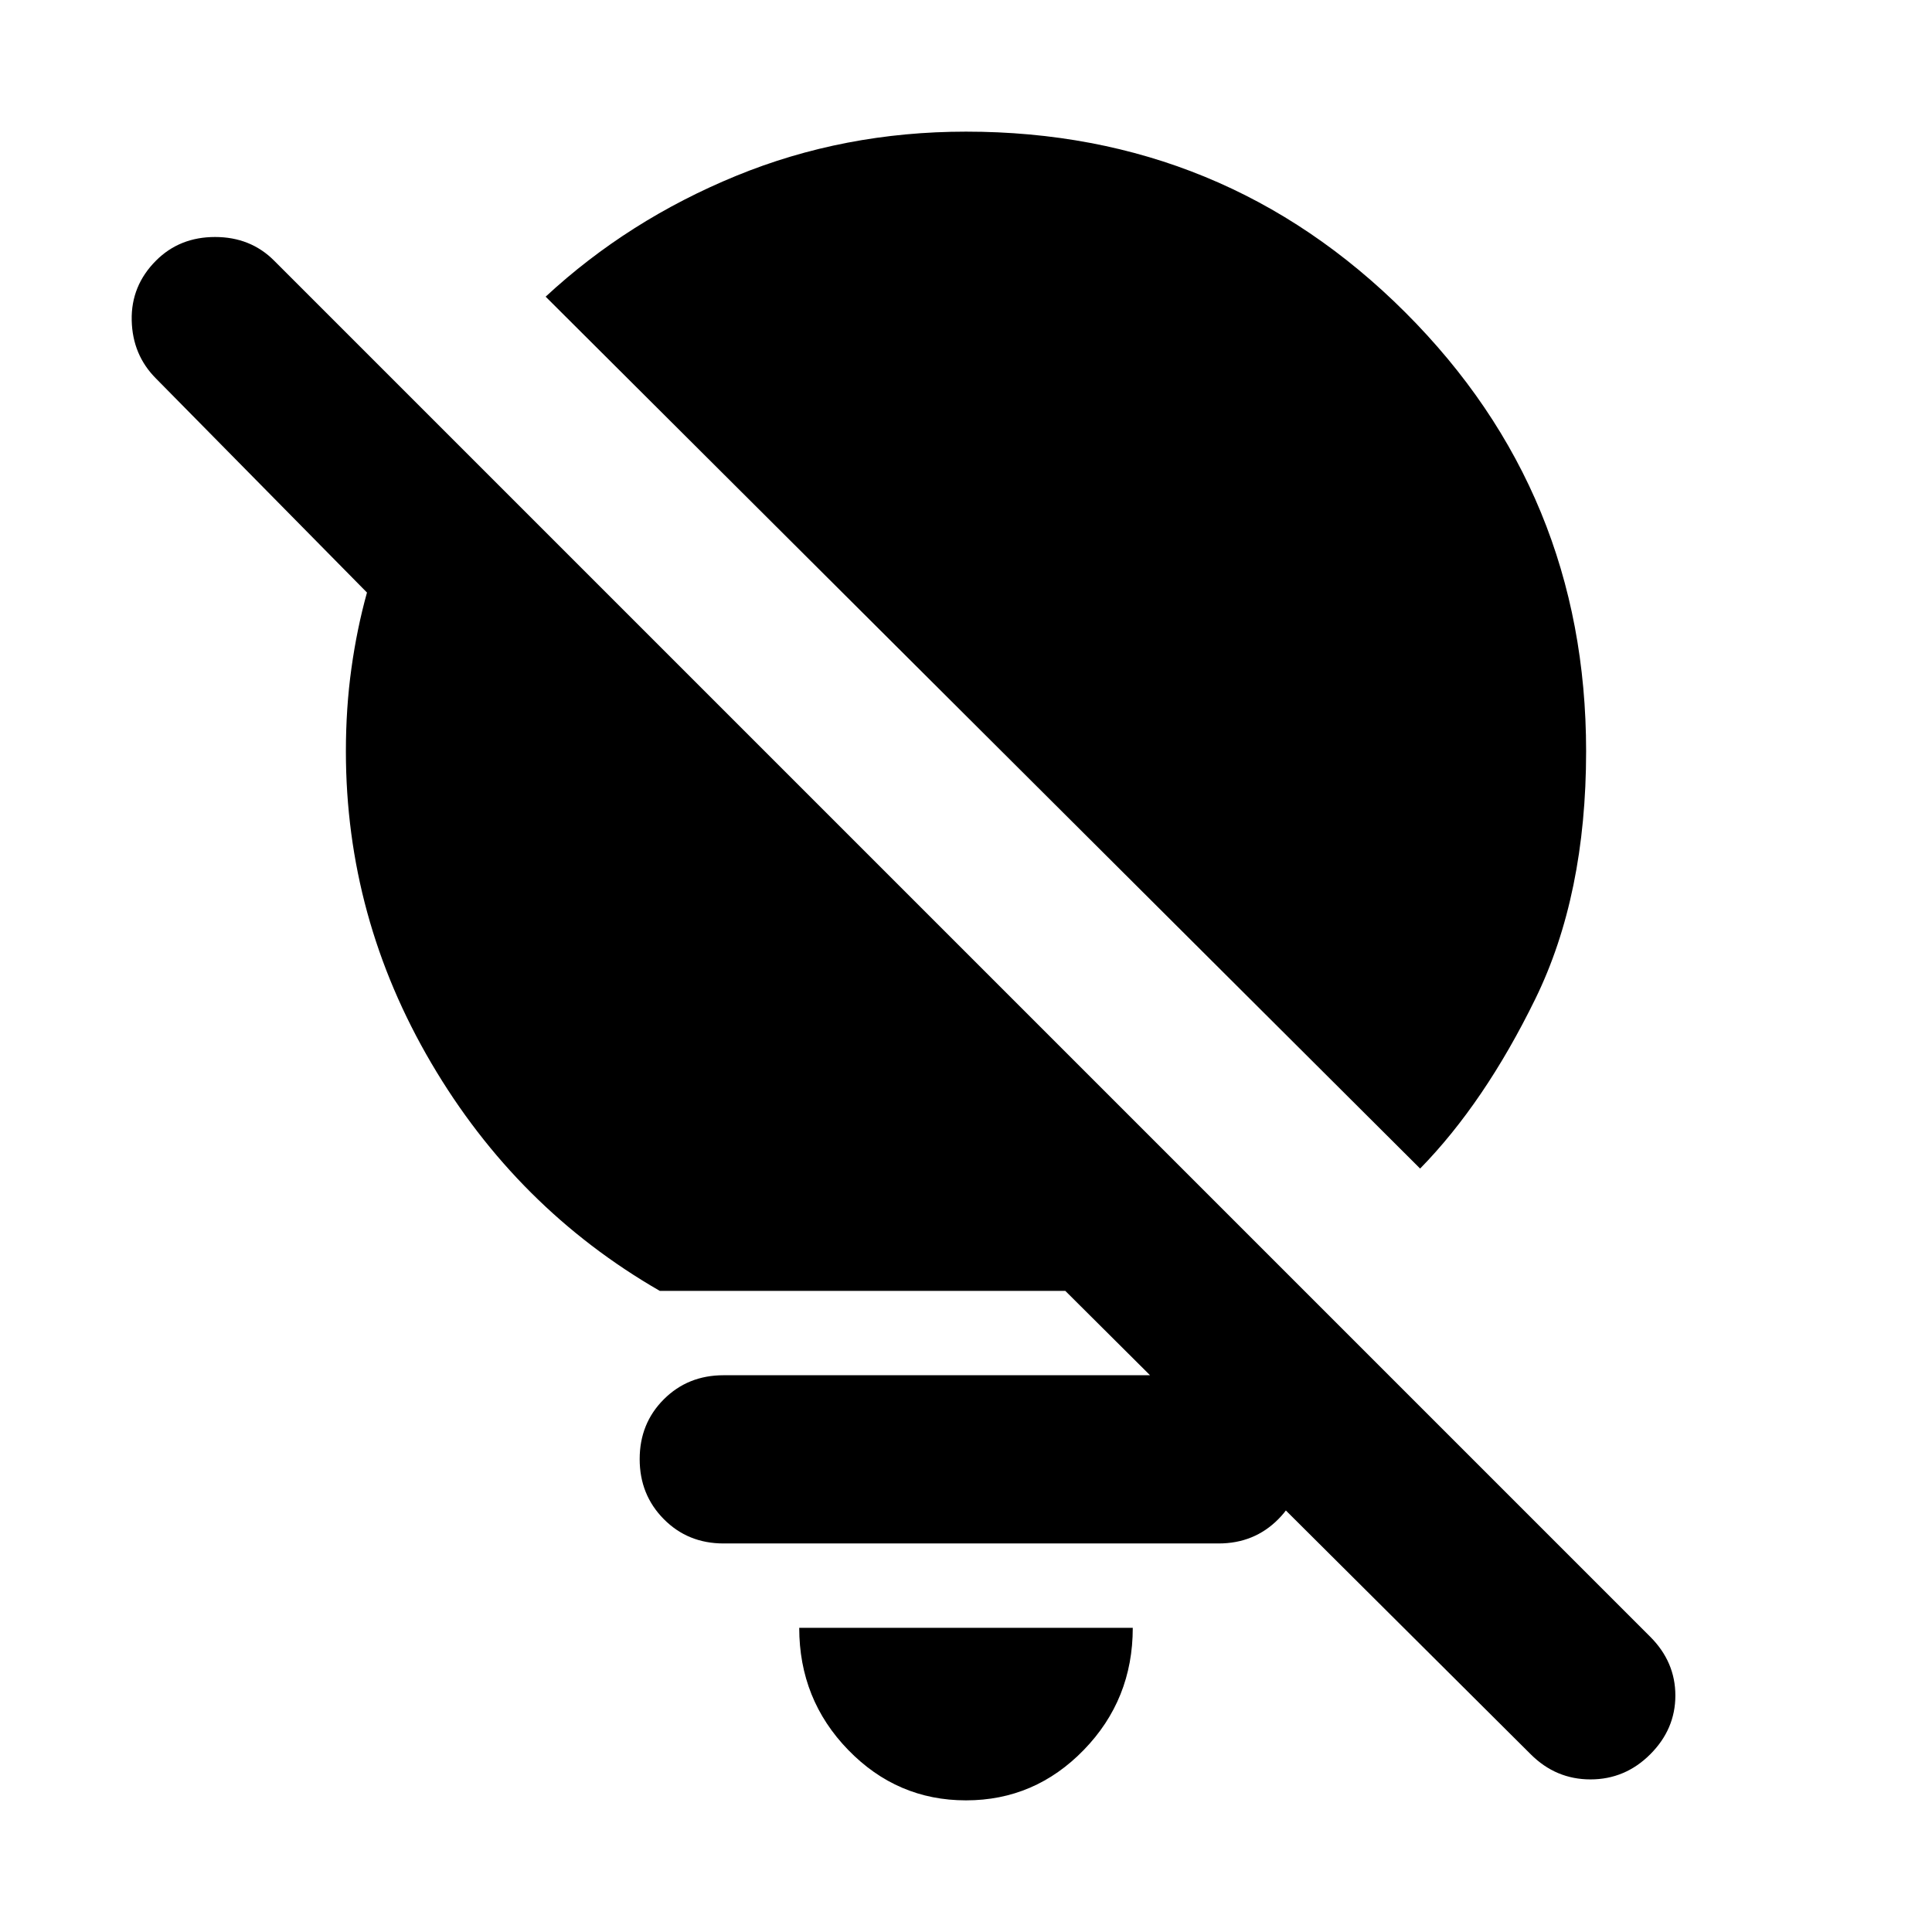 <svg xmlns="http://www.w3.org/2000/svg" height="24" viewBox="0 -960 960 960" width="24"><path d="M480-65.413q-34.196 0-58.533-25.054-24.337-25.054-24.337-60.685h165.74q0 35.631-24.337 60.685Q514.196-65.413 480-65.413Zm225.652-313.935L271.13-812.587q41-38 94.576-60 53.577-22 114.294-22 128.348 0 218.239 89.772 89.892 89.771 89.892 218.119 0 71.478-25.24 123.055-25.239 51.576-57.239 84.293Zm-176.304 60.783h-201.5q-71.152-41-113.566-113.229-42.413-72.228-42.413-154.902 0-21.435 2.74-41.152 2.739-19.717 7.739-37.717L77.543-771.891q-11.717-11.718-12.098-28.935-.38-17.218 12.098-29.696 11.718-11.717 29.316-11.717 17.597 0 29.315 11.717L820-146.696q12.478 12.478 12.478 29.196 0 16.717-12.478 29.196-12.478 12.478-29.696 12.478-17.217 0-29.695-12.478L529.348-318.565Zm-169.826 125.5q-17.718 0-29.696-12.098-11.978-12.098-11.978-29.815 0-17.718 11.978-29.696 11.978-11.978 29.696-11.978h246q17.717 0 29.695 11.978 11.979 11.978 11.979 29.696 0 17.717-11.979 29.815-11.978 12.098-29.695 12.098h-246Z"/></svg>